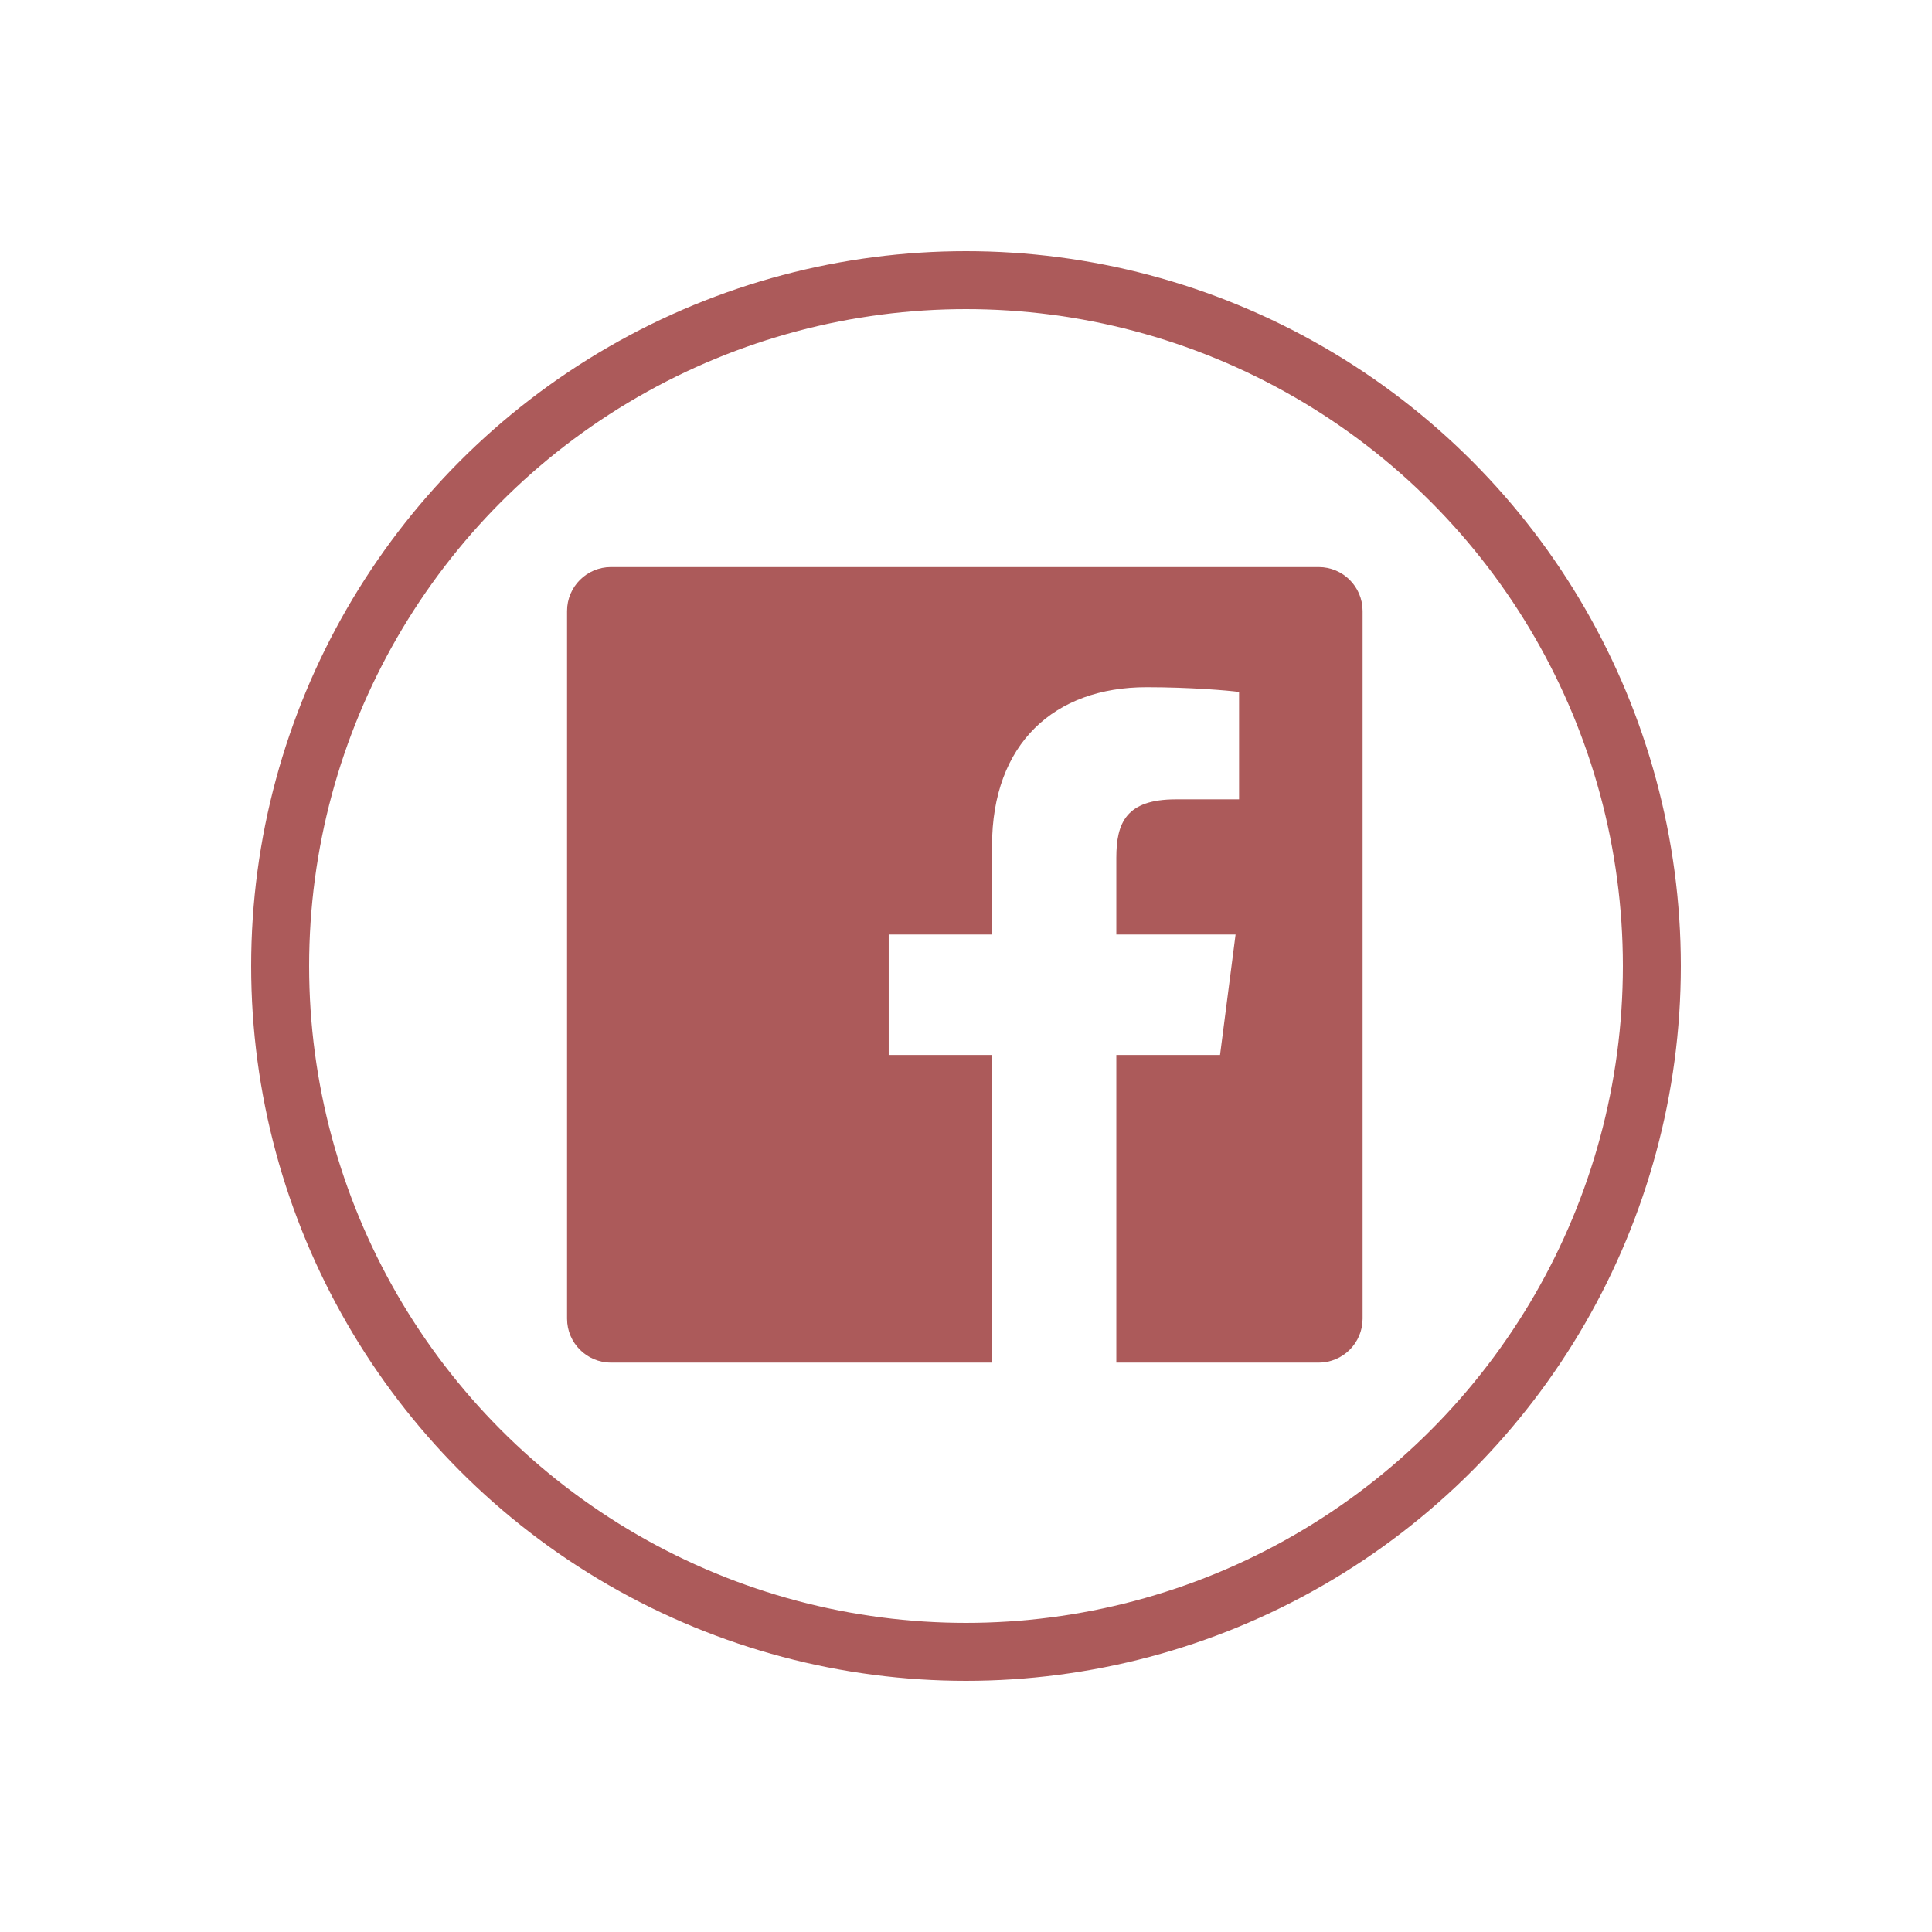 <svg width="100" height="100" viewBox="0 0 100 100" fill="none" xmlns="http://www.w3.org/2000/svg">
<path d="M68.255 29.351H31.622C30.368 29.352 29.351 30.369 29.351 31.624V68.257C29.352 69.511 30.369 70.528 31.624 70.528H51.347V54.604H45.999V48.371H51.347V43.784C51.347 38.465 54.594 35.57 59.339 35.57C61.612 35.57 63.565 35.739 64.134 35.815V41.374H60.862C58.28 41.374 57.781 42.601 57.781 44.401V48.371H63.953L63.149 54.604H57.781V70.528H68.255C69.51 70.528 70.527 69.511 70.528 68.256C70.528 68.255 70.528 68.255 70.528 68.255V31.622C70.527 30.368 69.51 29.351 68.255 29.351Z" fill="#AC5A5A"/>
<circle cx="50" cy="50" r="35.5" stroke="#AC5A5A" stroke-width="3"/>
</svg>
